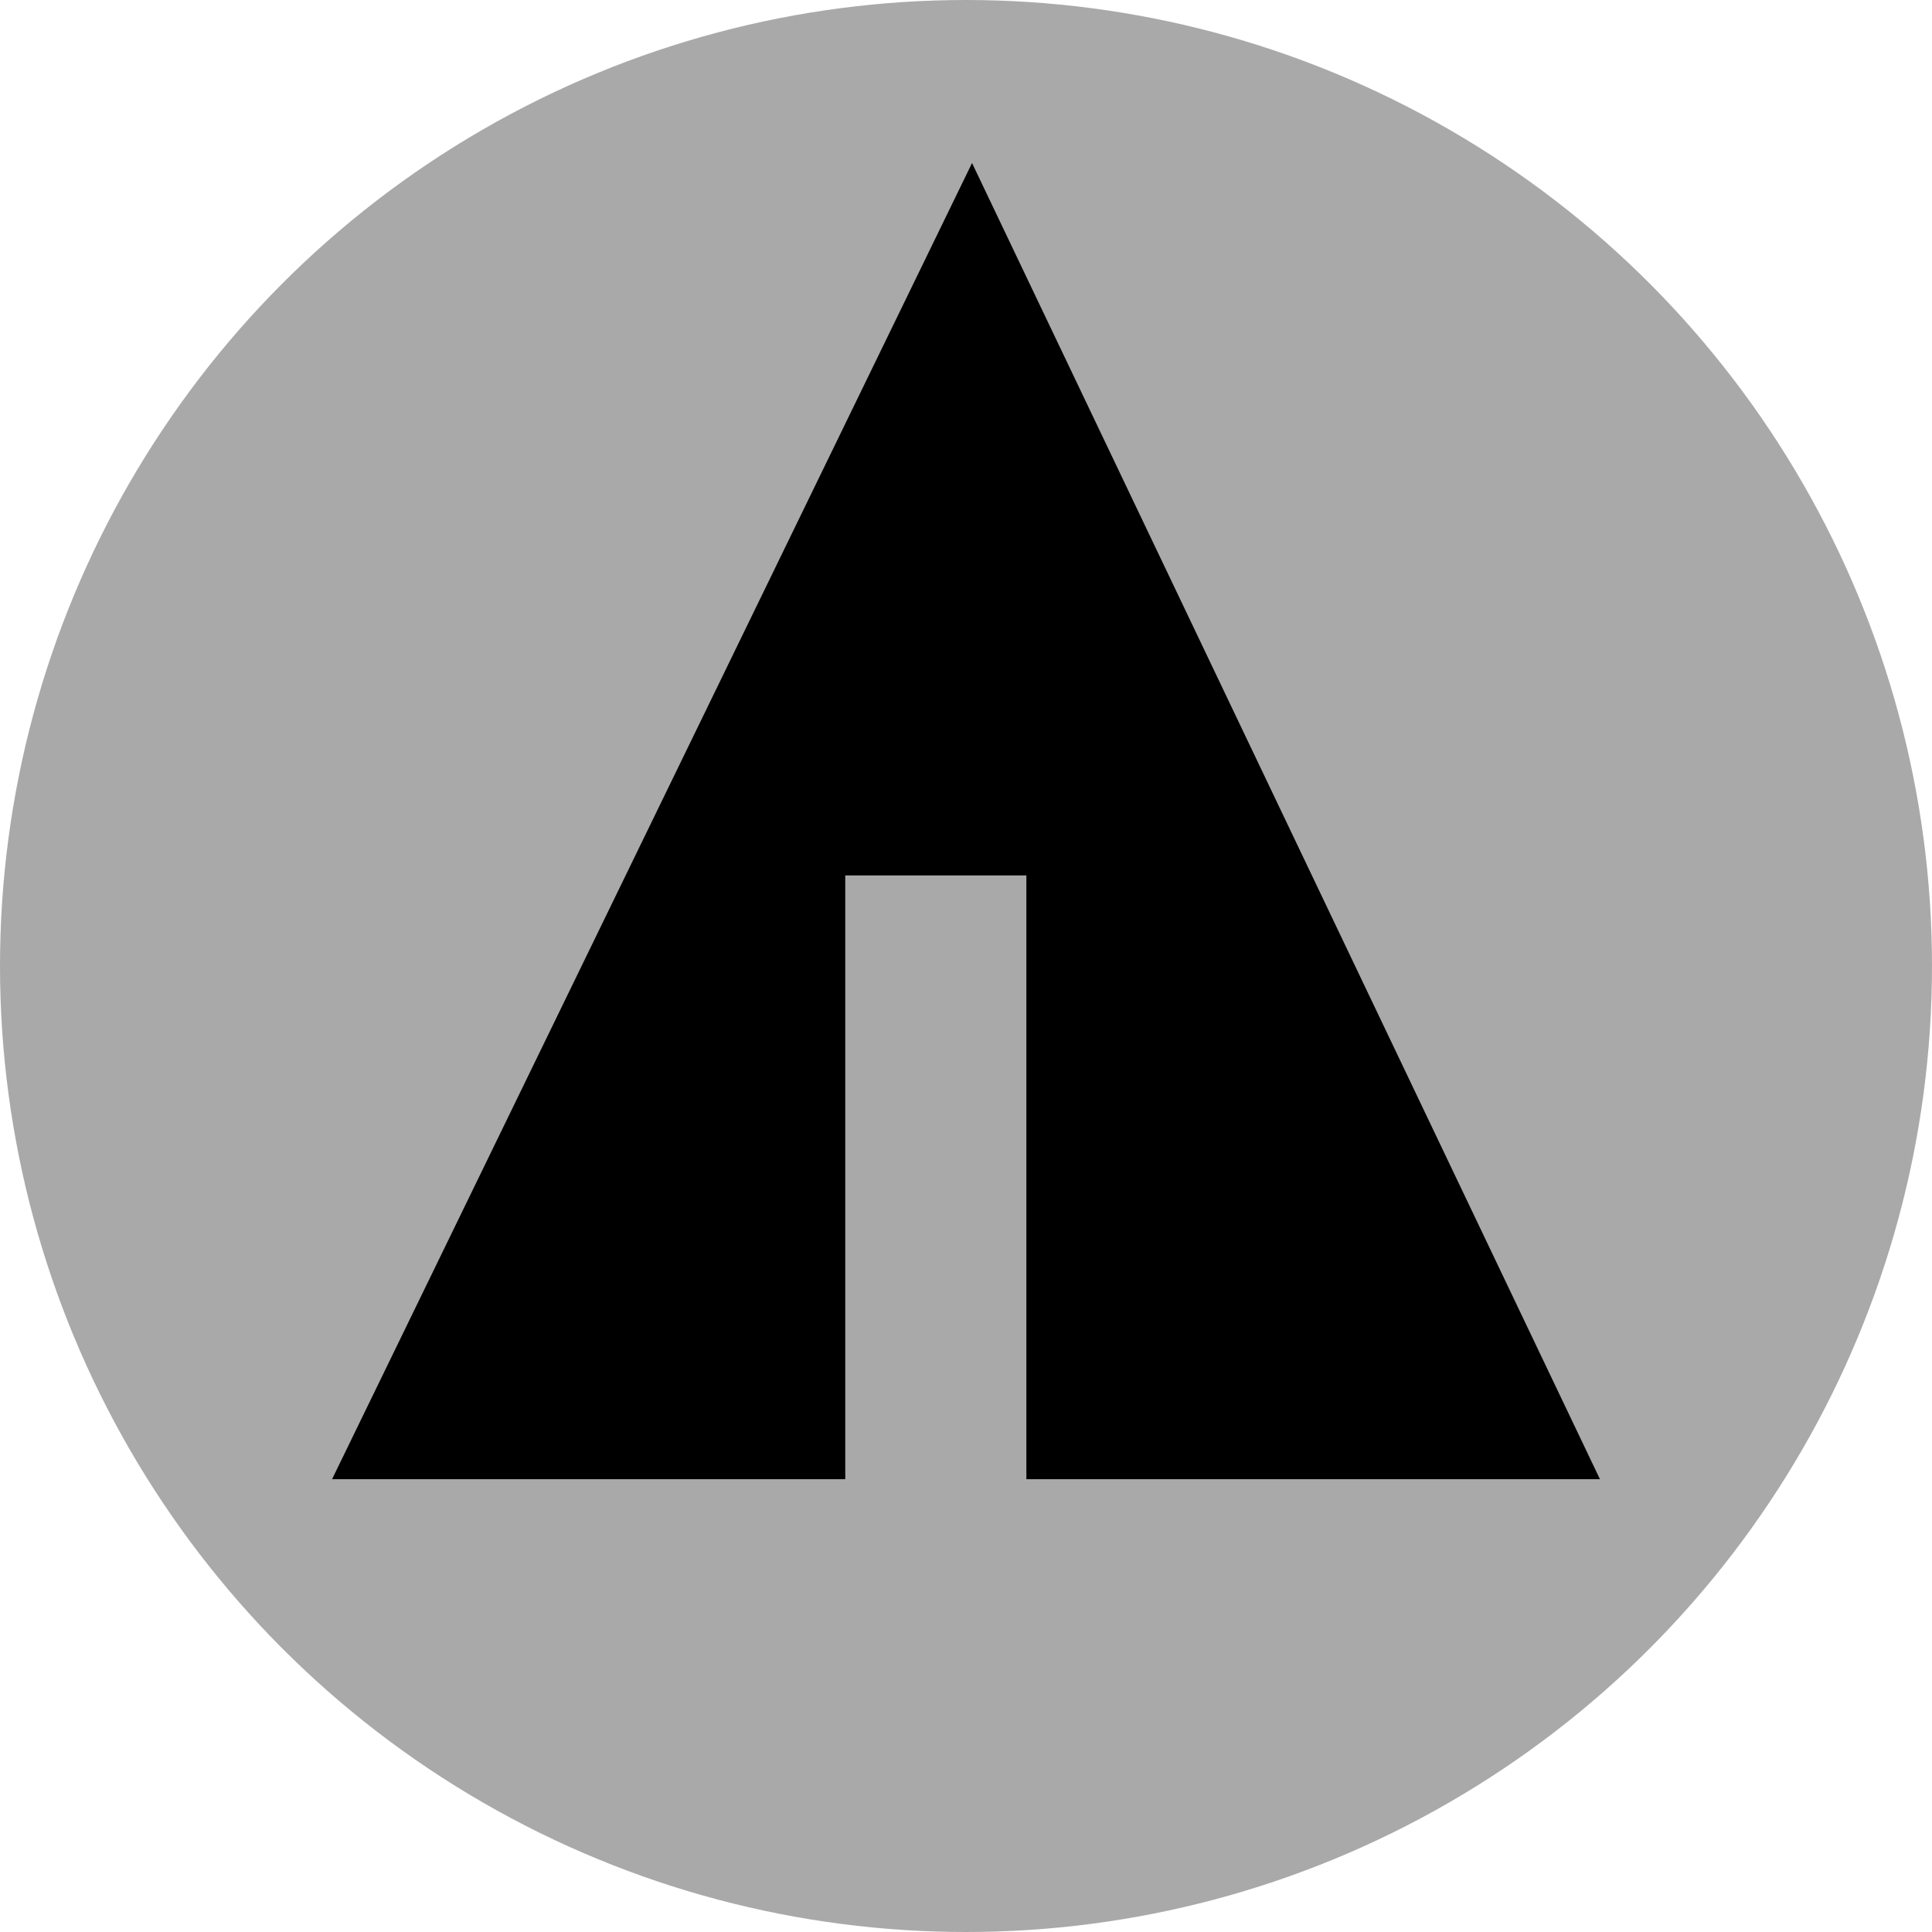 <svg xmlns="http://www.w3.org/2000/svg" width="32px" height="32px" viewBox="0 0 32 32" aria-labelledby="title">

    <circle fill="darkgrey" cx="16" cy="16" r="16"/>
    <line stroke="darkgrey" x1="11" y1="18.1" x2="15.1" y2="20.4"/>
    <line stroke="darkgrey" x1="16.5" y1="18.2" x2="19.3" y2="15.7"/>
    <line stroke="darkgrey" x1="16.5" y1="21" x2="21.2" y2="17.9"/>

    <polygon fill="black" points="5.5,24.5 14,24.5 14,14.5 17,14.5 17,24.5 26.5,24.5 16.1,2.7"/>
</svg>